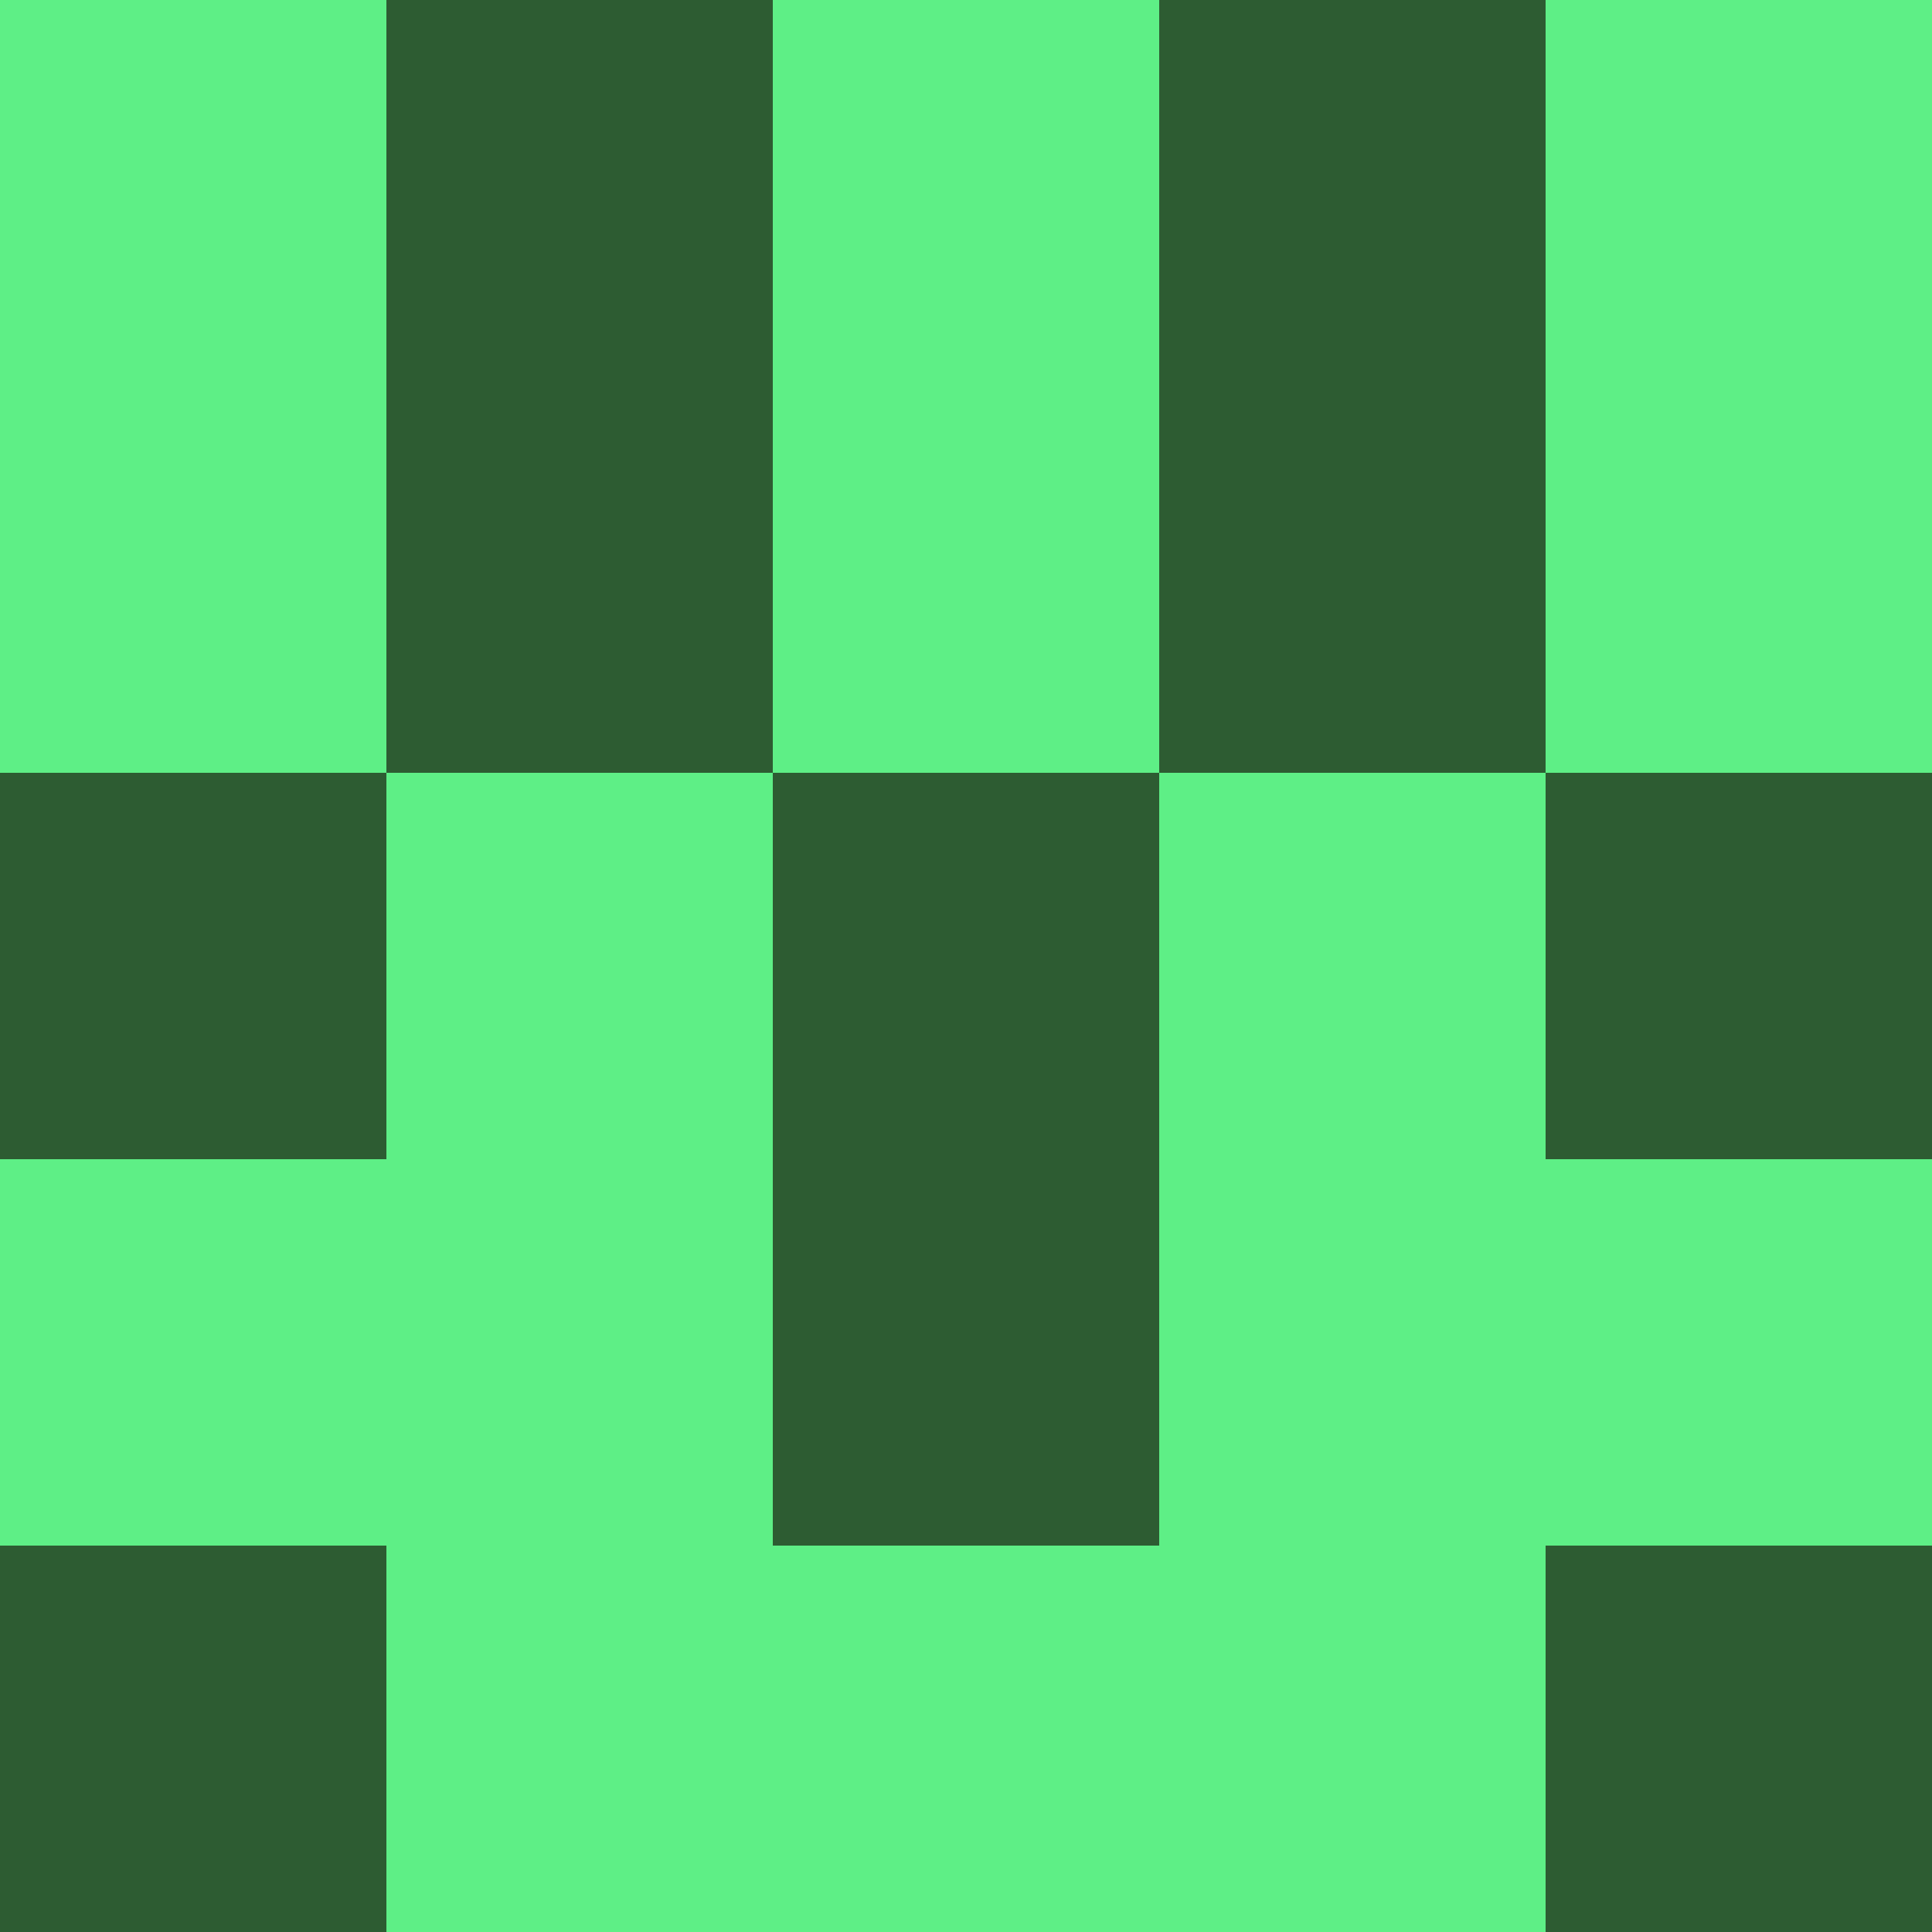 <?xml version="1.0" encoding="utf-8"?>
<!DOCTYPE svg PUBLIC "-//W3C//DTD SVG 20010904//EN"
        "http://www.w3.org/TR/2001/REC-SVG-20010904/DTD/svg10.dtd">
<svg viewBox="0 0 5 5" height="100" width="100" xml:lang="fr"
     xmlns="http://www.w3.org/2000/svg"
     xmlns:xlink="http://www.w3.org/1999/xlink">
            <rect x="0" y="0" height="1" width="1" fill="#5EEF86"/>
        <rect x="4" y="0" height="1" width="1" fill="#5EEF86"/>
        <rect x="1" y="0" height="1" width="1" fill="#2D5C32"/>
        <rect x="3" y="0" height="1" width="1" fill="#2D5C32"/>
        <rect x="2" y="0" height="1" width="1" fill="#5EEF86"/>
                <rect x="0" y="1" height="1" width="1" fill="#5EEF86"/>
        <rect x="4" y="1" height="1" width="1" fill="#5EEF86"/>
        <rect x="1" y="1" height="1" width="1" fill="#2D5C32"/>
        <rect x="3" y="1" height="1" width="1" fill="#2D5C32"/>
        <rect x="2" y="1" height="1" width="1" fill="#5EEF86"/>
                <rect x="0" y="2" height="1" width="1" fill="#2D5C32"/>
        <rect x="4" y="2" height="1" width="1" fill="#2D5C32"/>
        <rect x="1" y="2" height="1" width="1" fill="#5EEF86"/>
        <rect x="3" y="2" height="1" width="1" fill="#5EEF86"/>
        <rect x="2" y="2" height="1" width="1" fill="#2D5C32"/>
                <rect x="0" y="3" height="1" width="1" fill="#5EEF86"/>
        <rect x="4" y="3" height="1" width="1" fill="#5EEF86"/>
        <rect x="1" y="3" height="1" width="1" fill="#5EEF86"/>
        <rect x="3" y="3" height="1" width="1" fill="#5EEF86"/>
        <rect x="2" y="3" height="1" width="1" fill="#2D5C32"/>
                <rect x="0" y="4" height="1" width="1" fill="#2D5C32"/>
        <rect x="4" y="4" height="1" width="1" fill="#2D5C32"/>
        <rect x="1" y="4" height="1" width="1" fill="#5EEF86"/>
        <rect x="3" y="4" height="1" width="1" fill="#5EEF86"/>
        <rect x="2" y="4" height="1" width="1" fill="#5EEF86"/>
        </svg>
